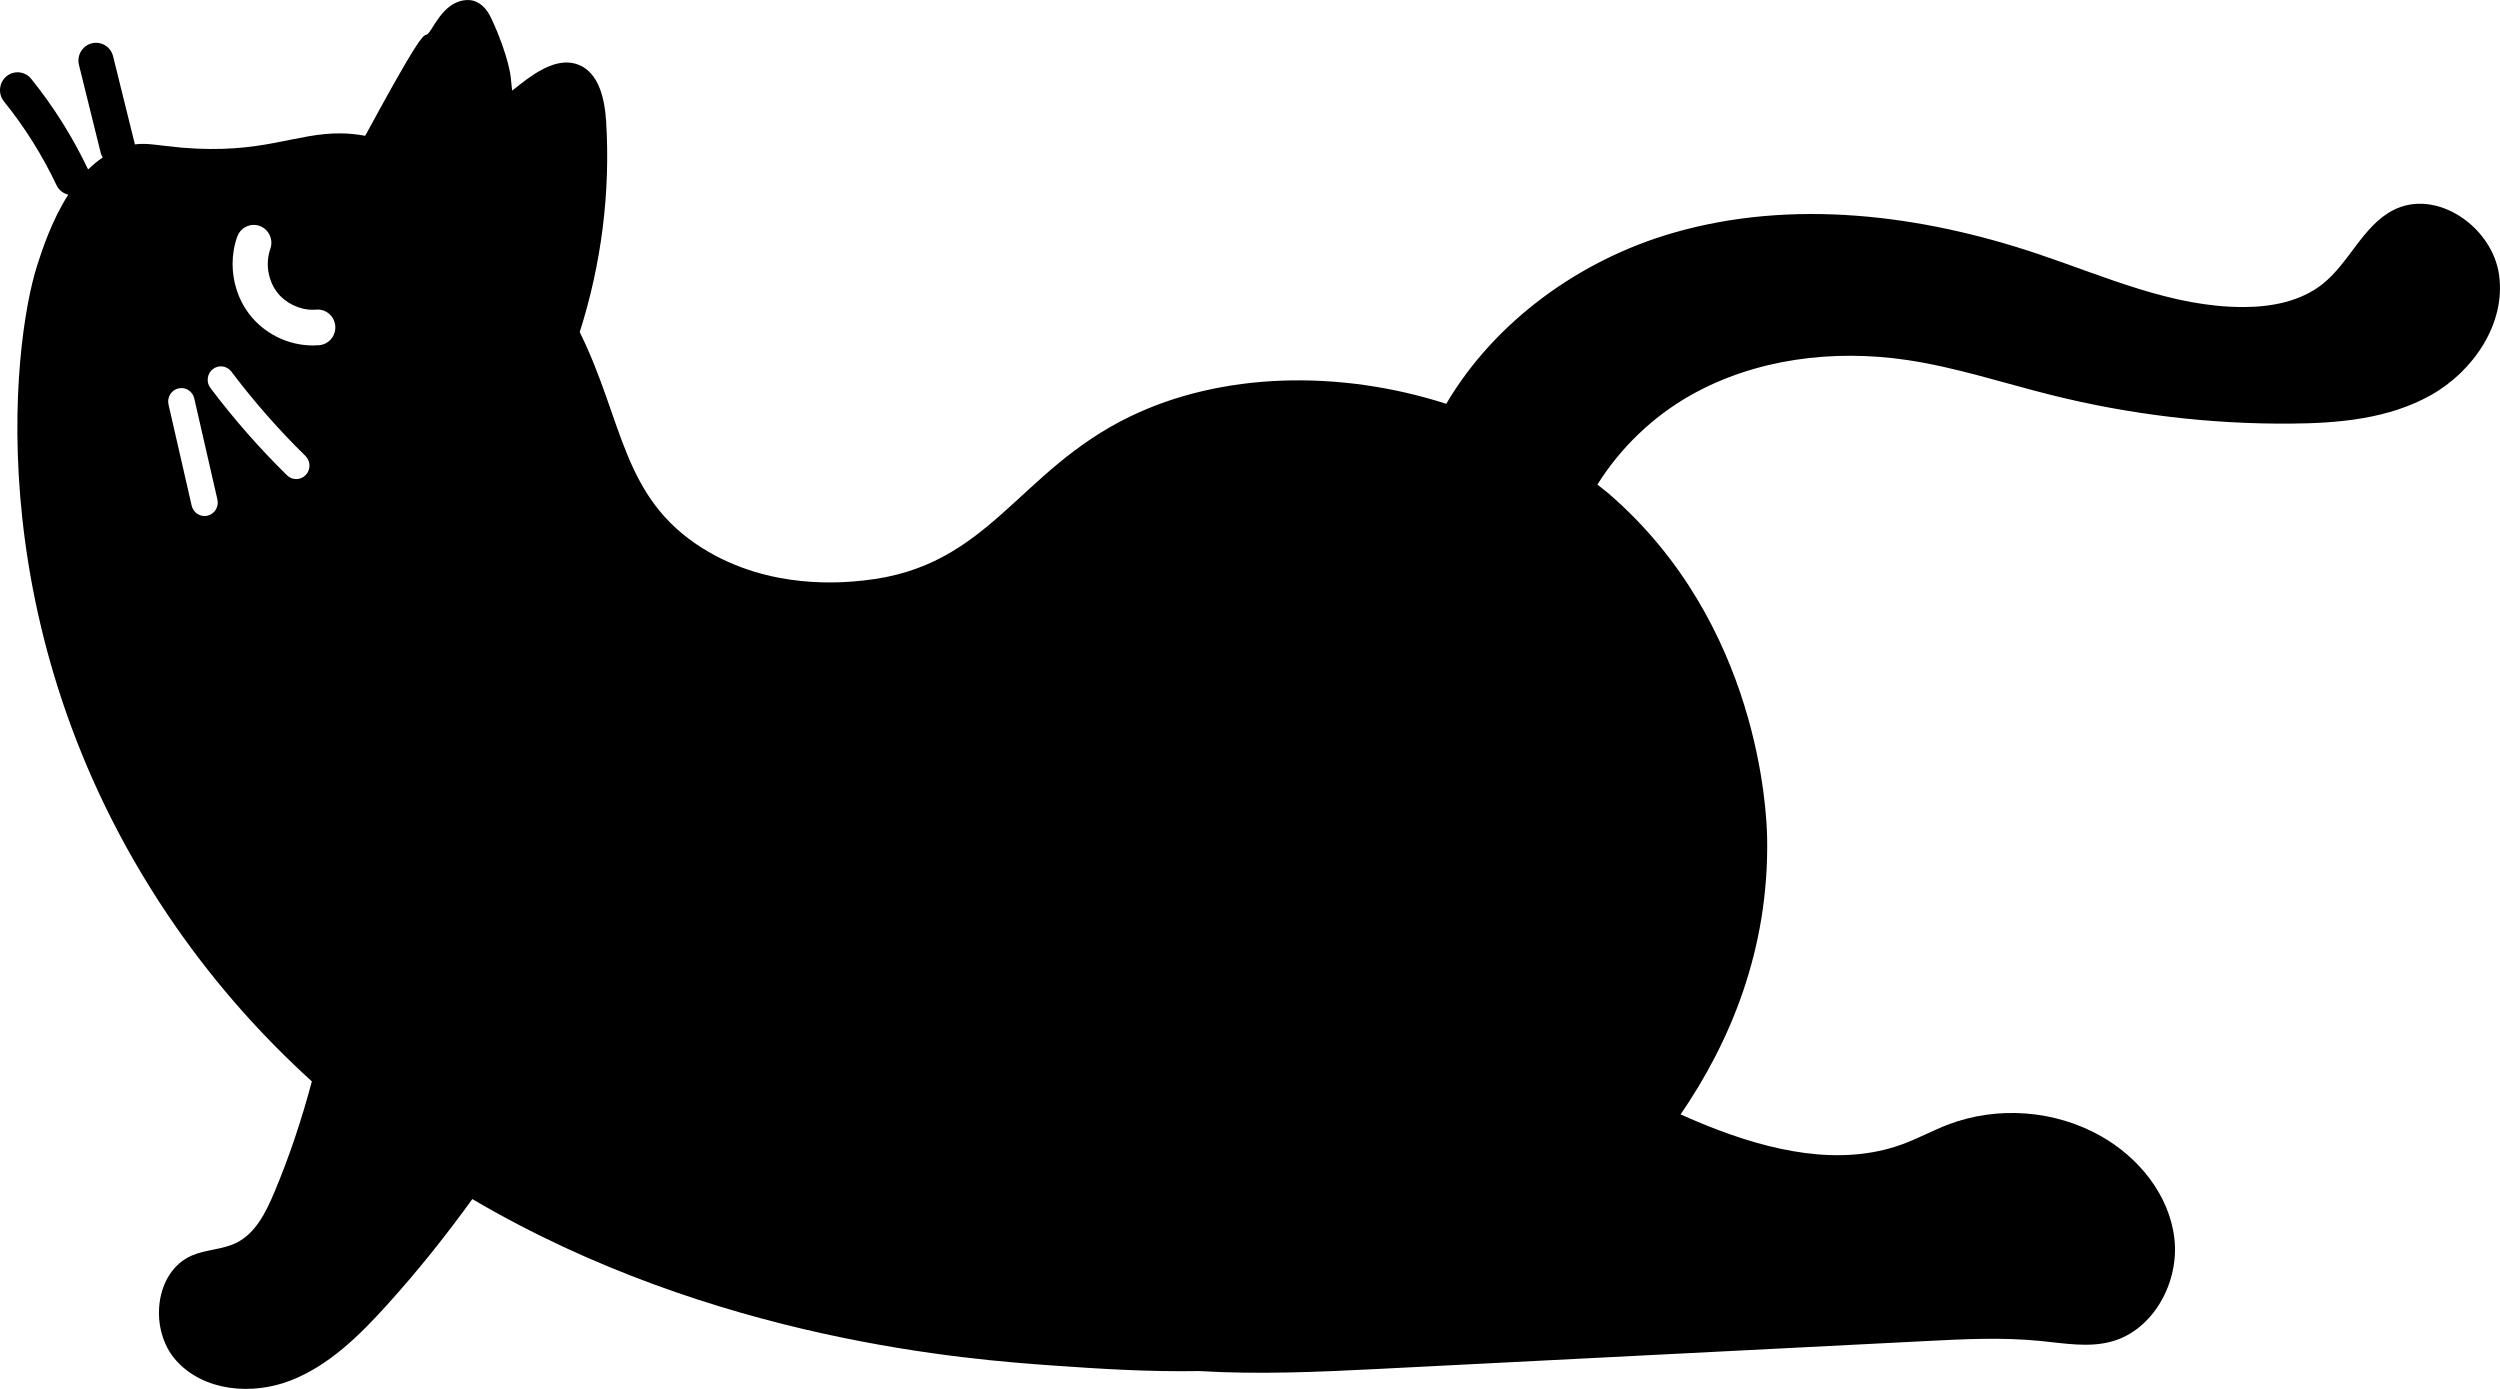 <svg width="54" height="30" viewBox="0 0 54 30" fill="none" xmlns="http://www.w3.org/2000/svg">
<path d="M53.981 5.945C53.839 4.896 52.621 4.06 51.692 4.54C51.038 4.878 50.747 5.673 50.17 6.133C49.695 6.512 49.066 6.631 48.462 6.632C46.928 6.637 45.481 5.976 44.025 5.487C41.487 4.633 38.708 4.286 36.137 5.031C34.136 5.609 32.294 6.932 31.239 8.722C28.908 7.975 26.379 8.045 24.415 8.994C21.964 10.178 21.378 12.247 18.666 12.537C18.229 12.584 16.633 12.755 15.176 11.843C13.427 10.748 13.469 9.09 12.522 7.173C12.988 5.712 13.187 4.163 13.093 2.629C13.063 2.149 12.944 1.583 12.505 1.402C12.076 1.226 11.612 1.528 11.244 1.815C11.184 1.862 11.123 1.91 11.062 1.957C11.052 1.865 11.042 1.775 11.033 1.676C11.033 1.676 10.993 1.22 10.619 0.411C10.561 0.287 10.471 0.127 10.299 0.044C10.111 -0.047 9.88 0.013 9.713 0.139C9.547 0.266 9.431 0.448 9.32 0.626C9.064 1.034 9.457 0.048 7.991 2.745C7.954 2.812 7.923 2.87 7.888 2.933C7.722 2.903 7.551 2.883 7.374 2.881C6.384 2.867 5.673 3.339 3.925 3.189C3.422 3.145 3.188 3.082 2.914 3.119C2.757 2.484 2.6 1.85 2.443 1.216C2.392 1.009 2.185 0.884 1.981 0.936C1.778 0.988 1.654 1.198 1.706 1.404C1.863 2.041 2.022 2.679 2.179 3.316C2.187 3.348 2.204 3.373 2.219 3.401C2.106 3.478 2.001 3.564 1.903 3.661C1.572 2.962 1.158 2.304 0.674 1.703C0.541 1.538 0.301 1.514 0.139 1.649C-0.023 1.784 -0.047 2.027 0.086 2.192C0.534 2.746 0.916 3.356 1.222 4.002C1.273 4.11 1.368 4.178 1.474 4.205C1.114 4.77 0.908 5.405 0.804 5.729C0.256 7.435 -0.51 13.841 3.815 20.041C4.703 21.313 5.691 22.408 6.736 23.358C6.518 24.177 6.251 24.982 5.923 25.761C5.744 26.186 5.521 26.636 5.113 26.841C4.812 26.993 4.455 26.986 4.145 27.119C3.331 27.469 3.21 28.733 3.81 29.393C4.409 30.054 5.446 30.14 6.272 29.821C7.099 29.501 7.756 28.854 8.354 28.193C9.013 27.465 9.627 26.697 10.202 25.9C15.427 28.973 20.982 29.37 22.741 29.495C23.758 29.567 24.818 29.634 25.902 29.615C27.186 29.692 28.495 29.634 29.775 29.569L41.599 28.967C42.425 28.924 43.255 28.883 44.079 28.965C44.59 29.016 45.115 29.113 45.611 28.977C46.513 28.729 47.074 27.699 46.967 26.756C46.861 25.814 46.197 25.001 45.38 24.54C44.386 23.977 43.146 23.884 42.081 24.29C41.748 24.417 41.433 24.59 41.099 24.713C39.74 25.214 38.222 24.854 36.876 24.316C36.683 24.239 36.492 24.155 36.301 24.071C37.36 22.527 38.215 20.523 38.17 18.096C38.16 17.571 38.008 13.475 34.748 10.662C34.669 10.594 34.585 10.533 34.504 10.467C34.999 9.675 35.696 9.004 36.504 8.545C37.913 7.746 39.602 7.54 41.198 7.777C42.25 7.934 43.267 8.272 44.299 8.53C45.992 8.954 47.736 9.163 49.478 9.15C50.52 9.143 51.6 9.046 52.512 8.532C53.423 8.019 54.125 6.993 53.981 5.945L53.981 5.945ZM4.483 11.139C4.329 11.175 4.176 11.078 4.14 10.922C3.973 10.194 3.807 9.466 3.64 8.738C3.604 8.581 3.7 8.426 3.853 8.39C4.007 8.353 4.16 8.45 4.196 8.606C4.362 9.334 4.529 10.062 4.696 10.79C4.732 10.946 4.637 11.102 4.483 11.139ZM6.604 10.26C6.494 10.375 6.313 10.378 6.2 10.267C5.603 9.681 5.049 9.049 4.544 8.379C4.449 8.252 4.473 8.07 4.598 7.973C4.723 7.875 4.902 7.9 4.998 8.027C5.486 8.674 6.021 9.284 6.598 9.849C6.711 9.962 6.714 10.145 6.604 10.26ZM6.896 7.456C6.849 7.46 6.802 7.462 6.755 7.462C6.221 7.46 5.708 7.21 5.378 6.777C5.143 6.465 5.024 6.084 5.024 5.701C5.024 5.503 5.056 5.303 5.124 5.113C5.196 4.912 5.414 4.809 5.611 4.881C5.808 4.954 5.91 5.175 5.839 5.375C5.803 5.477 5.784 5.588 5.784 5.701C5.783 5.919 5.855 6.141 5.981 6.307C6.154 6.54 6.463 6.693 6.755 6.691L6.83 6.688C7.039 6.669 7.224 6.827 7.242 7.039C7.26 7.251 7.105 7.438 6.896 7.456Z" fill="black"/>
</svg>
